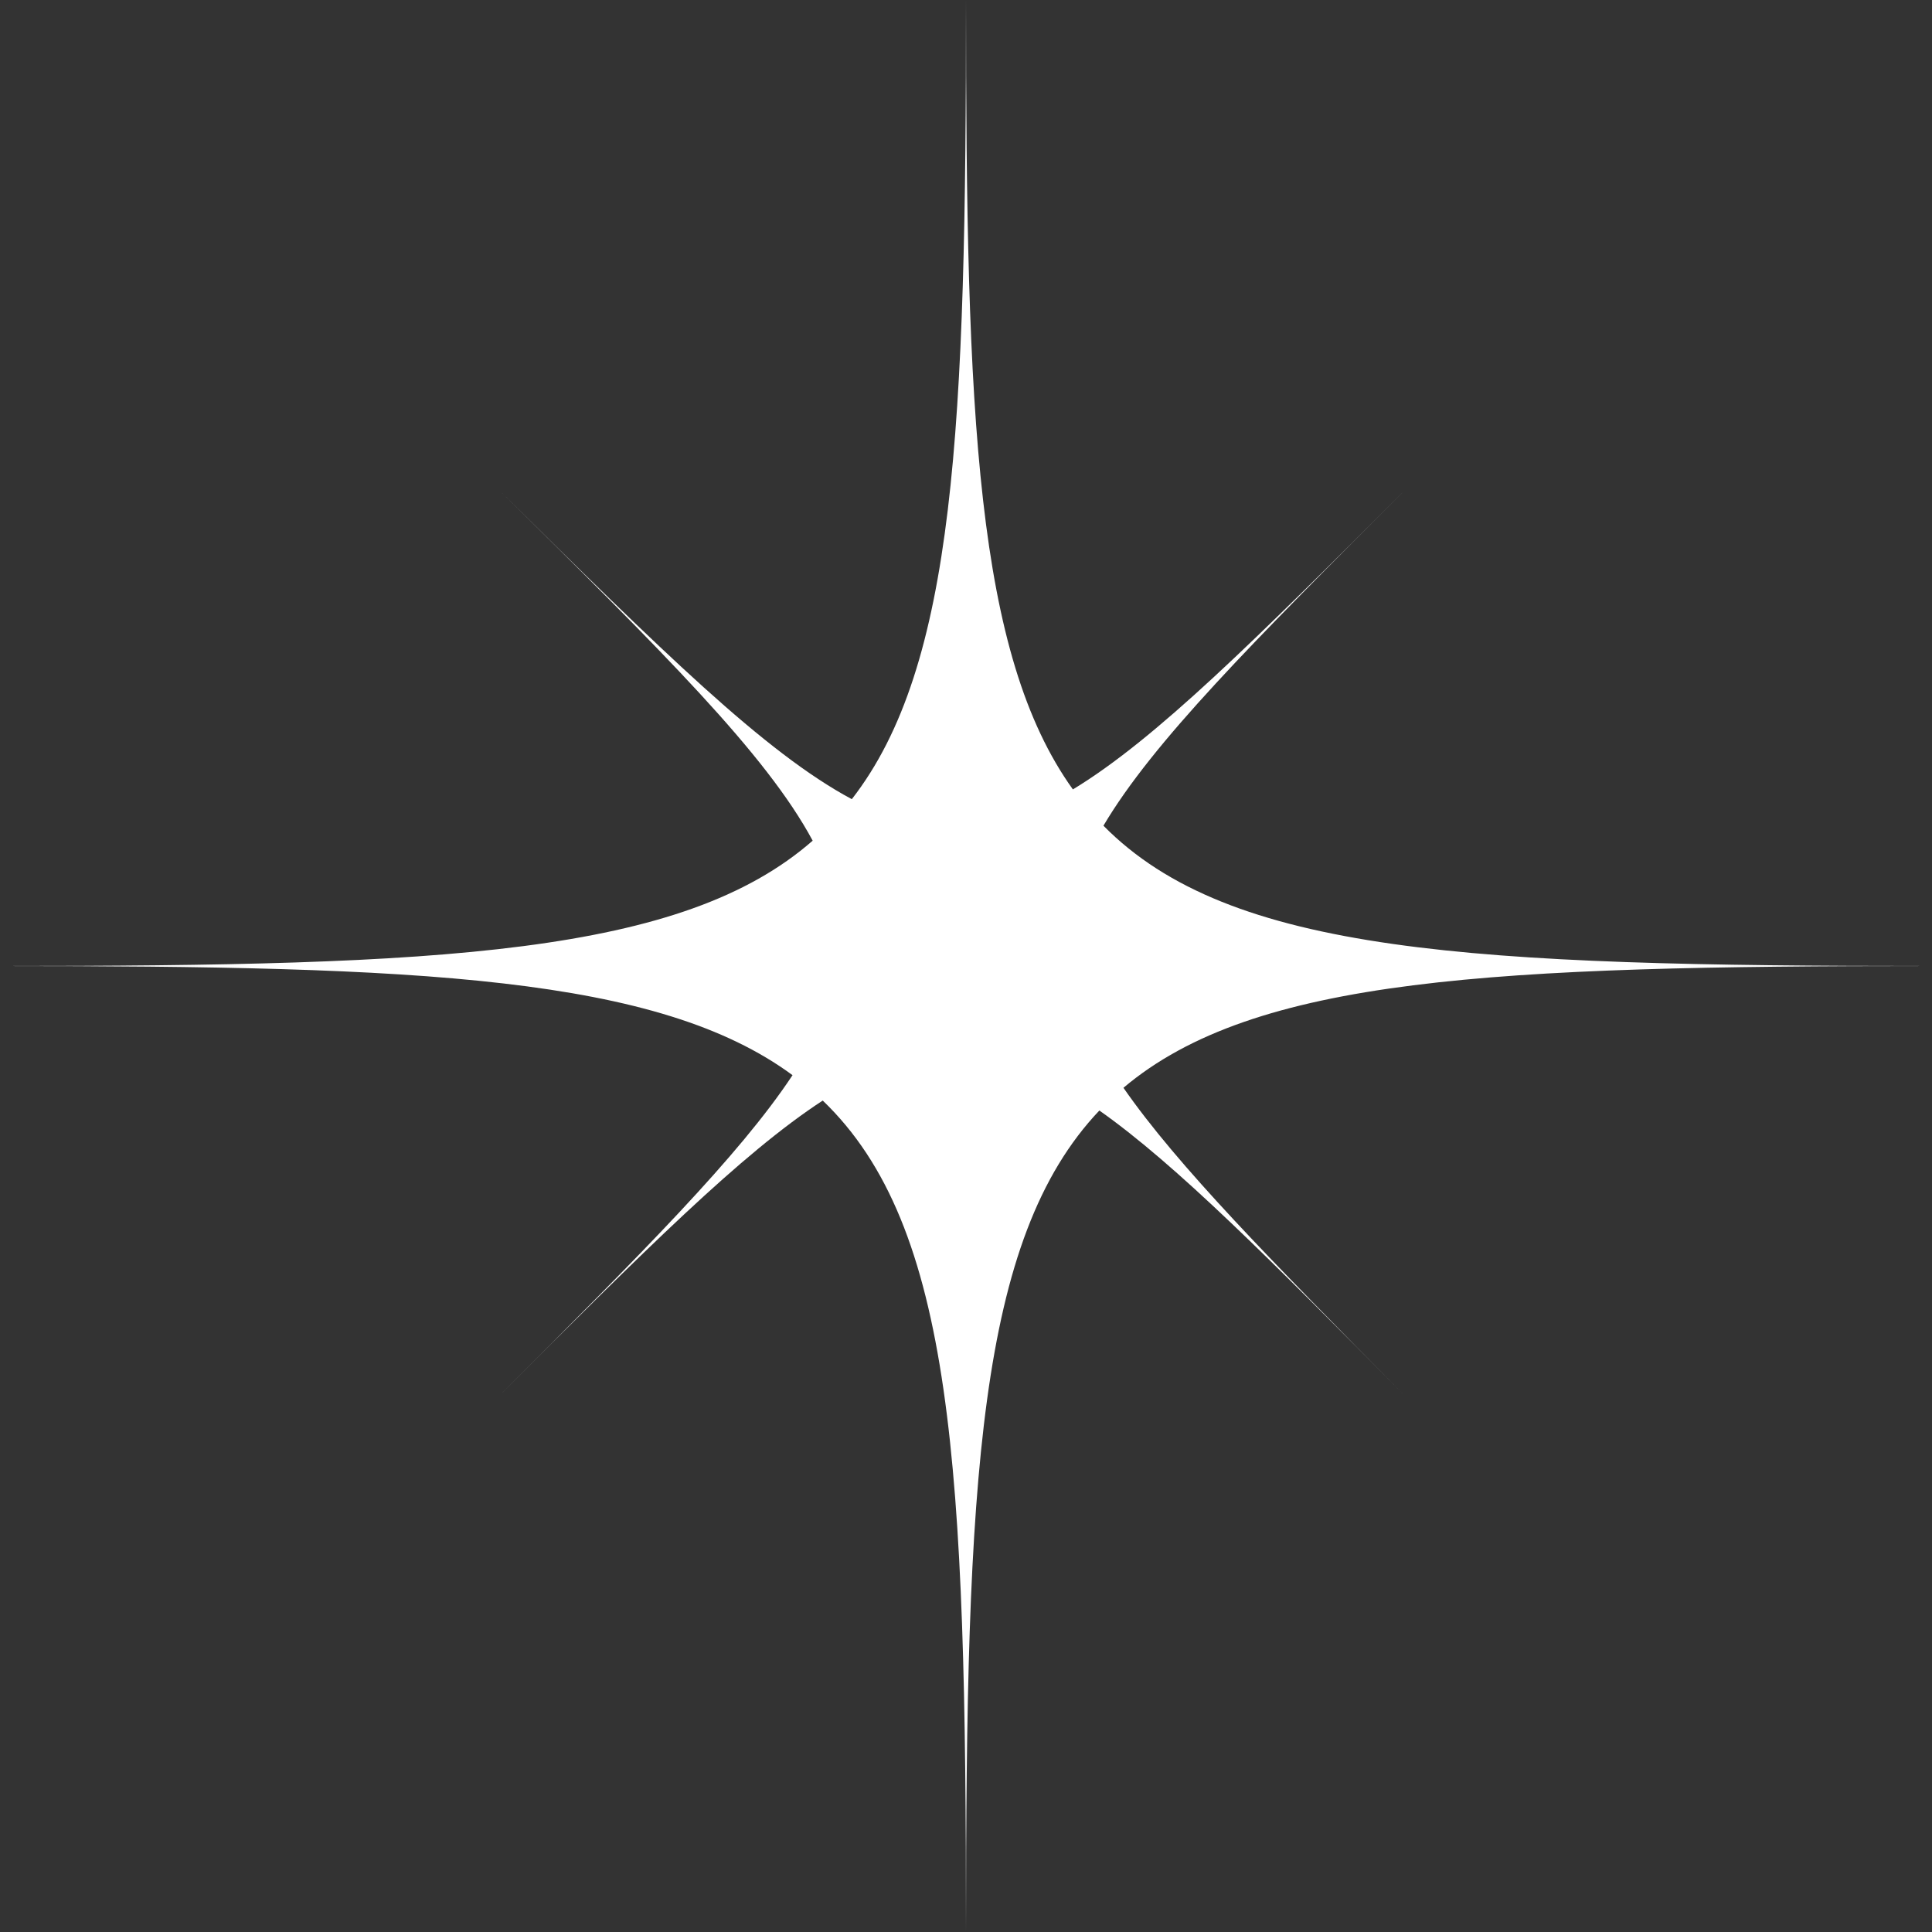 <svg width="130" height="130" viewBox="0 0 130 130" fill="none" xmlns="http://www.w3.org/2000/svg">
<rect x="0" y="0" width="130" height="130" fill="#333333" stroke="none"/>
<path fill-rule="evenodd" clip-rule="evenodd" d="M54.683 56.567C45.909 64.246 29.739 65 0 65C28.271 65 44.279 65.681 53.328 72.346C49.736 77.774 43.179 84.332 33.656 93.855C43.293 84.217 49.894 77.617 55.36 74.054C64.169 82.505 65 98.771 65 130C65 99.578 65.789 83.355 73.974 74.724C79.205 78.415 85.508 84.792 94.467 93.855C85.539 84.823 79.248 78.459 75.594 73.195C84.429 65.738 100.571 65 130 65C99.009 65 82.753 64.181 74.248 55.56C77.584 49.926 84.324 43.186 94.467 33.044C84.469 43.042 77.777 49.733 72.192 53.118C65.671 44.032 65 28.052 65 0C65 28.741 64.296 44.808 57.317 53.774C51.462 50.645 44.471 43.735 33.656 33.044C44.535 43.798 51.544 50.726 54.683 56.567Z" fill="white"/>
</svg>
